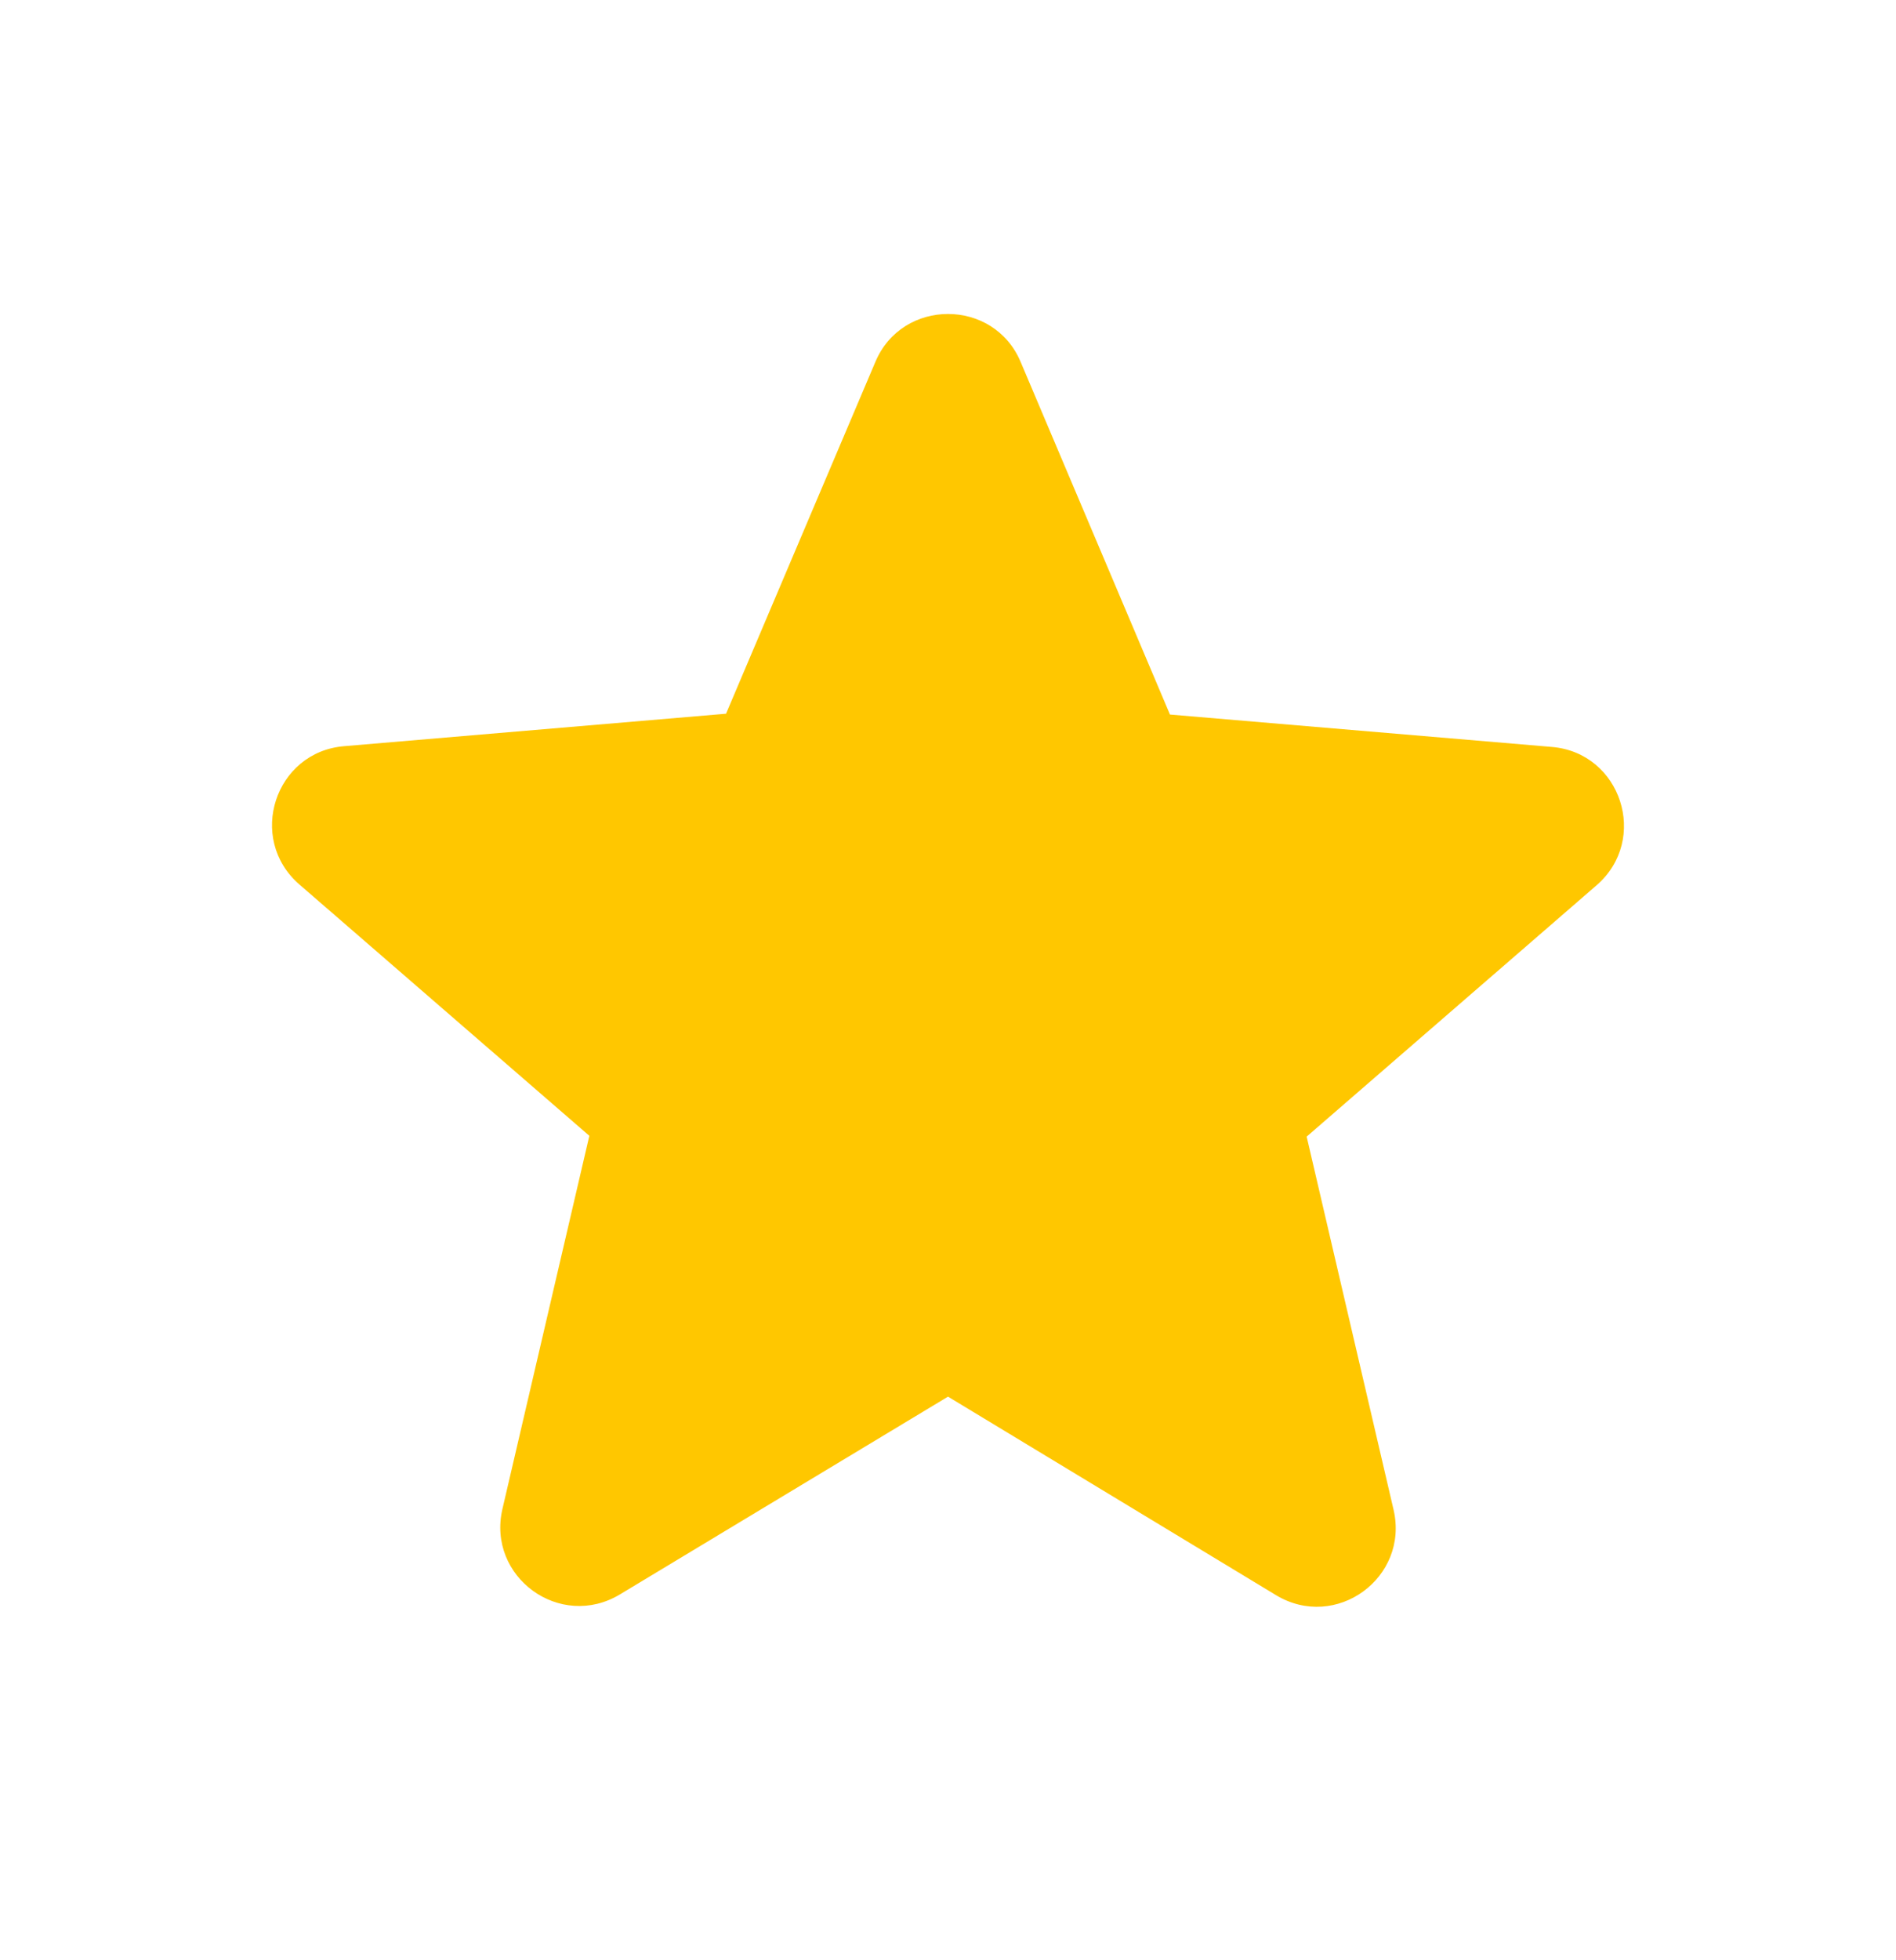 <svg width="30" height="31" viewBox="0 0 30 31" fill="none" xmlns="http://www.w3.org/2000/svg">
<path d="M15 22.087L20.188 25.225C21.137 25.8 22.3 24.95 22.05 23.875L20.675 17.975L25.262 14C26.1 13.275 25.65 11.9 24.55 11.812L18.512 11.3L16.15 5.725C15.725 4.712 14.275 4.712 13.85 5.725L11.488 11.287L5.45 11.8C4.35 11.887 3.9 13.262 4.738 13.988L9.325 17.962L7.95 23.863C7.7 24.938 8.863 25.788 9.813 25.212L15 22.087Z" fill="#FFC700"/>
</svg>
